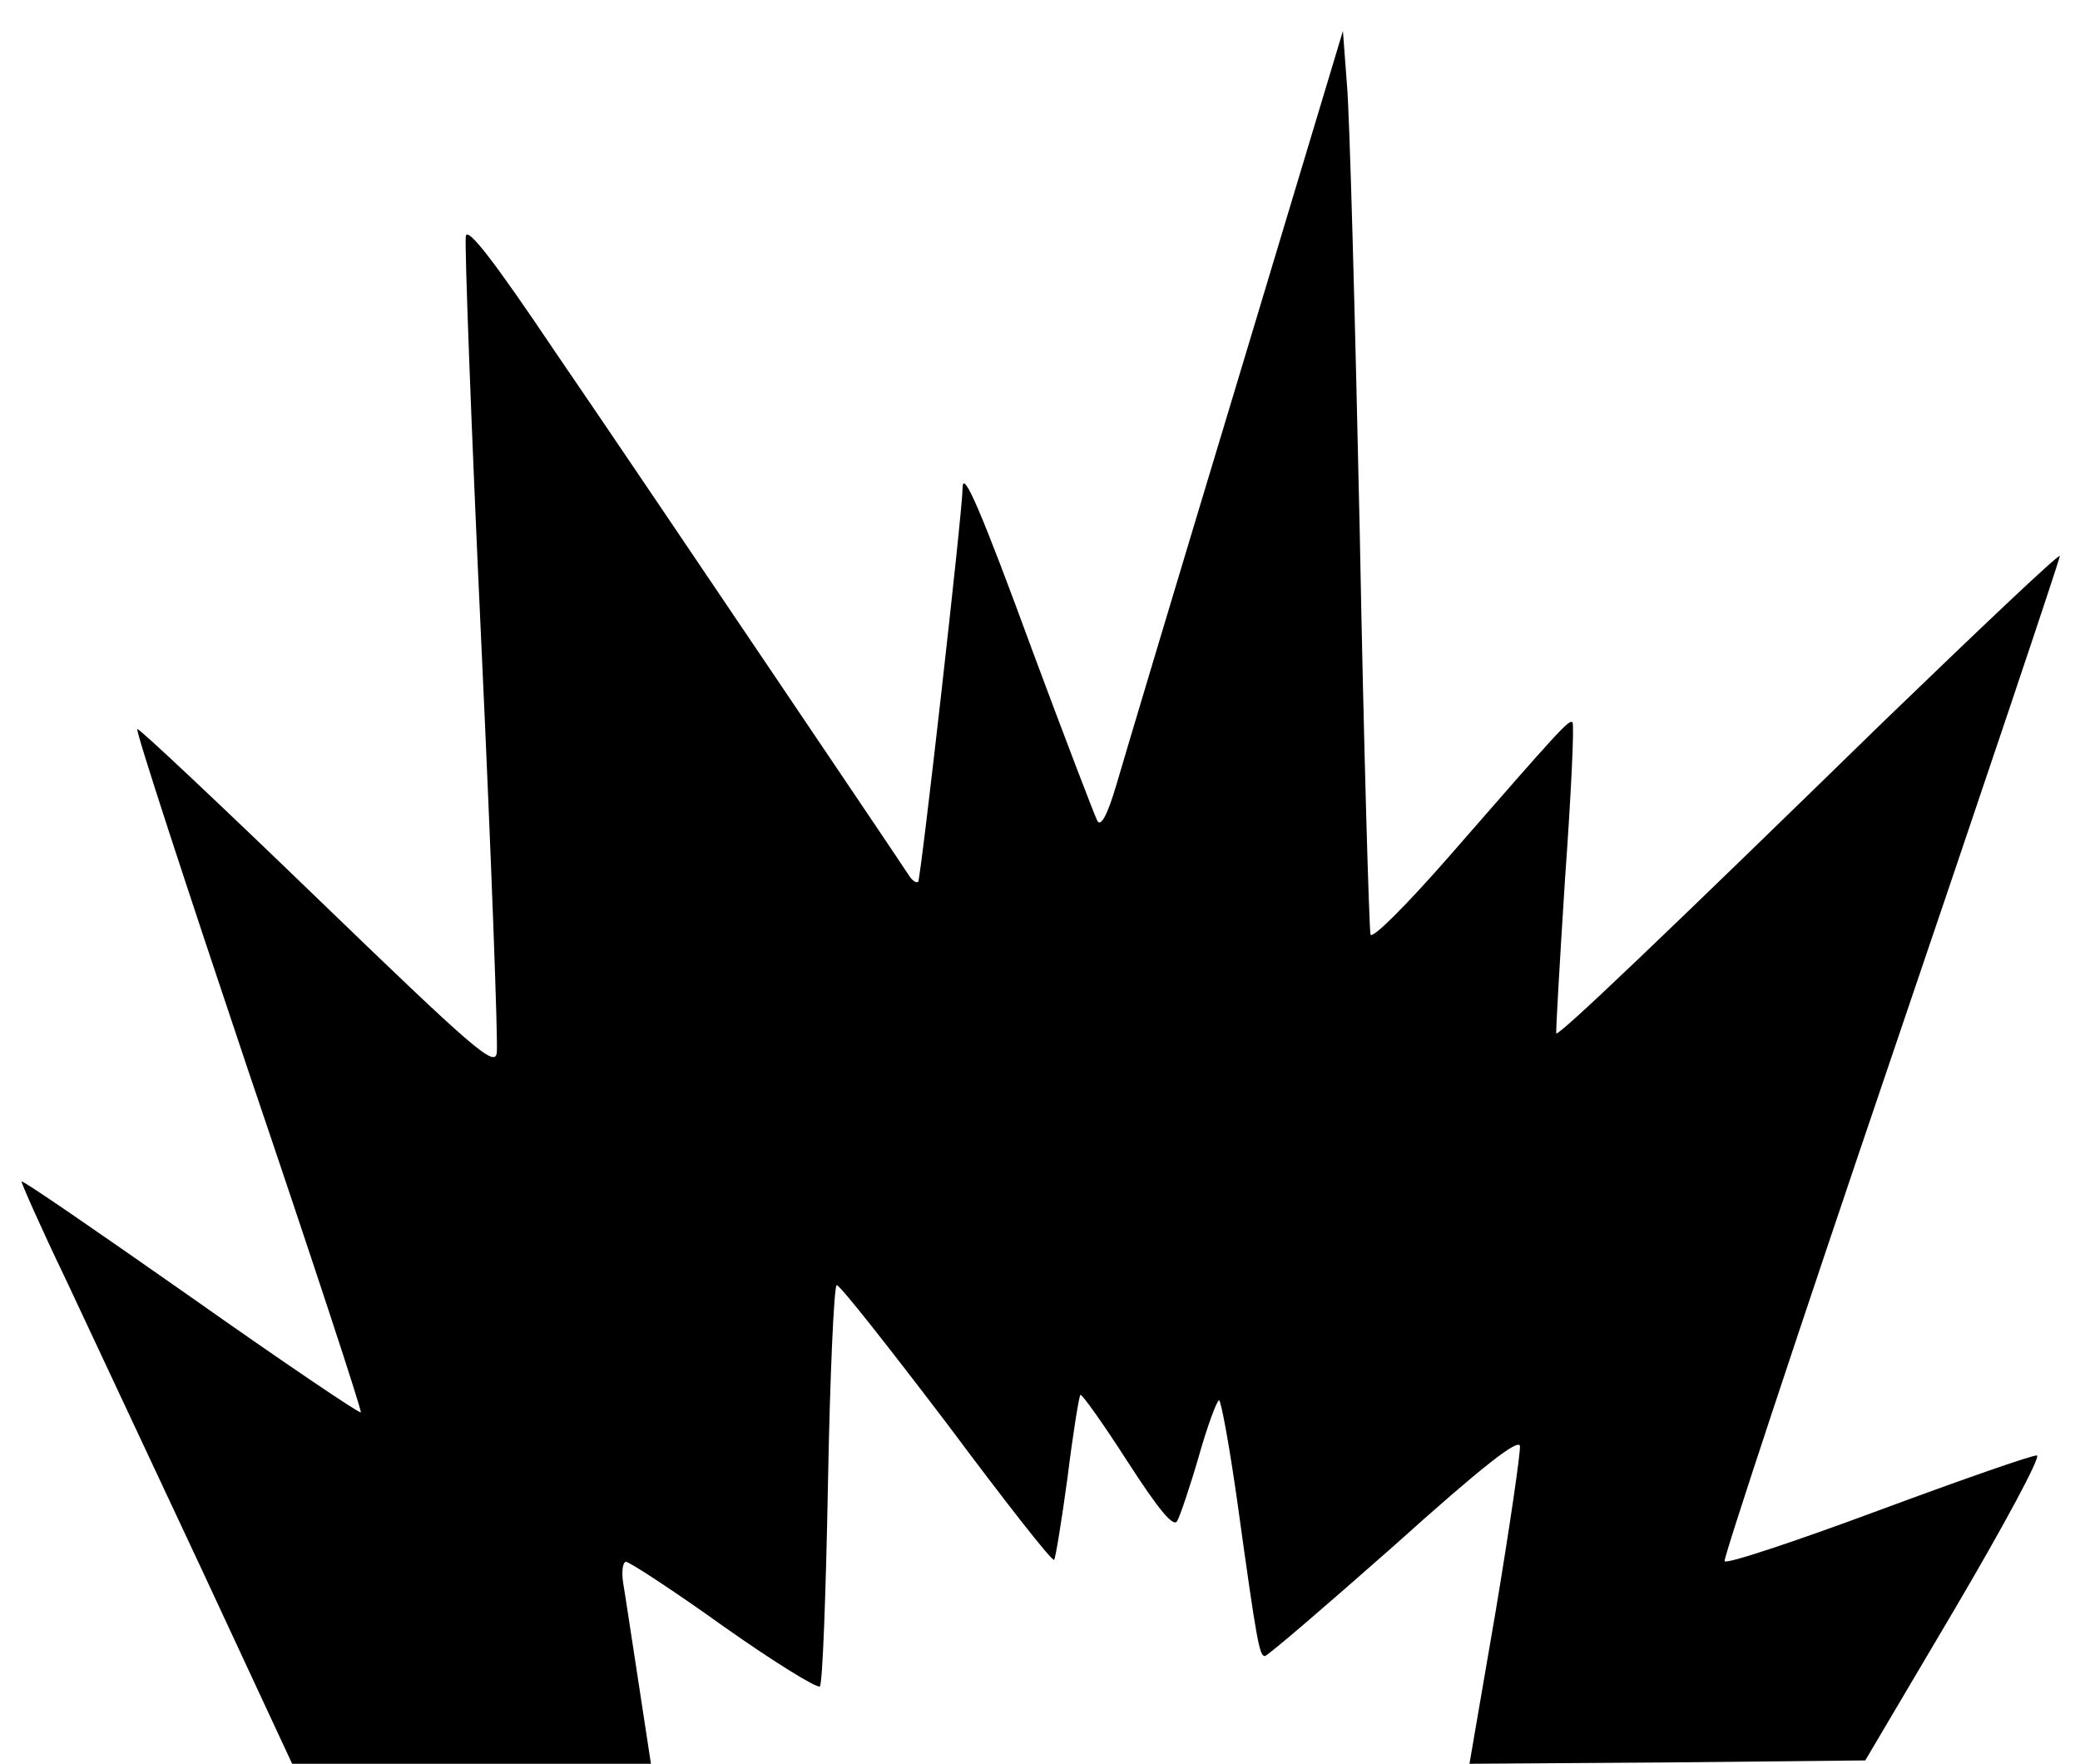 <?xml version="1.0" standalone="no"?>
<!DOCTYPE svg PUBLIC "-//W3C//DTD SVG 20010904//EN"
 "http://www.w3.org/TR/2001/REC-SVG-20010904/DTD/svg10.dtd">
<svg version="1.0" xmlns="http://www.w3.org/2000/svg"
 width="309pt" height="262pt" viewBox="0 0 309 262"
 preserveAspectRatio="xMidYMid meet">

<g transform="translate(0,262) scale(0.1,-0.1)"
fill="#000000" stroke="none">
<path d="M1837 2049 c-87 -288 -167 -555 -178 -593 -14 -48 -24 -65 -29 -55
-4 8 -47 120 -95 249 -77 210 -105 275 -105 245 0 -34 -62 -580 -66 -585 -3
-2 -9 2 -14 10 -5 8 -96 143 -202 300 -106 157 -251 372 -323 477 -92 137
-131 187 -133 172 -2 -11 8 -283 23 -604 15 -321 25 -595 23 -609 -3 -22 -34
5 -267 230 -145 140 -265 253 -267 251 -3 -2 72 -231 165 -508 94 -277 169
-505 167 -507 -2 -2 -116 75 -252 171 -137 96 -250 174 -252 172 -1 -1 28 -67
66 -146 37 -79 128 -273 202 -431 l134 -288 266 0 267 0 -18 118 c-10 64 -20
132 -23 149 -3 18 -1 33 4 33 5 0 71 -43 145 -96 75 -53 140 -93 143 -89 4 4
9 139 12 301 3 162 9 294 13 295 5 0 78 -93 164 -206 85 -114 156 -205 159
-202 2 2 11 57 20 123 8 65 17 120 19 122 2 2 34 -43 70 -99 47 -73 69 -99 74
-88 4 7 19 51 32 96 13 46 27 83 30 83 3 0 16 -71 28 -157 28 -202 32 -223 40
-223 4 0 90 74 192 164 129 116 185 160 187 148 1 -9 -15 -119 -36 -245 l-39
-227 294 2 294 3 133 225 c73 124 128 226 122 228 -6 1 -112 -36 -236 -82
-124 -46 -226 -80 -228 -75 -2 4 109 340 247 746 138 406 251 742 251 747 0 5
-117 -106 -261 -245 -322 -314 -483 -468 -487 -464 -1 1 5 105 13 230 9 125
14 230 11 232 -5 5 -20 -12 -184 -200 -64 -73 -114 -123 -116 -115 -2 7 -10
276 -16 598 -7 322 -15 621 -19 664 l-6 80 -158 -525z"/>
</g>
</svg>

